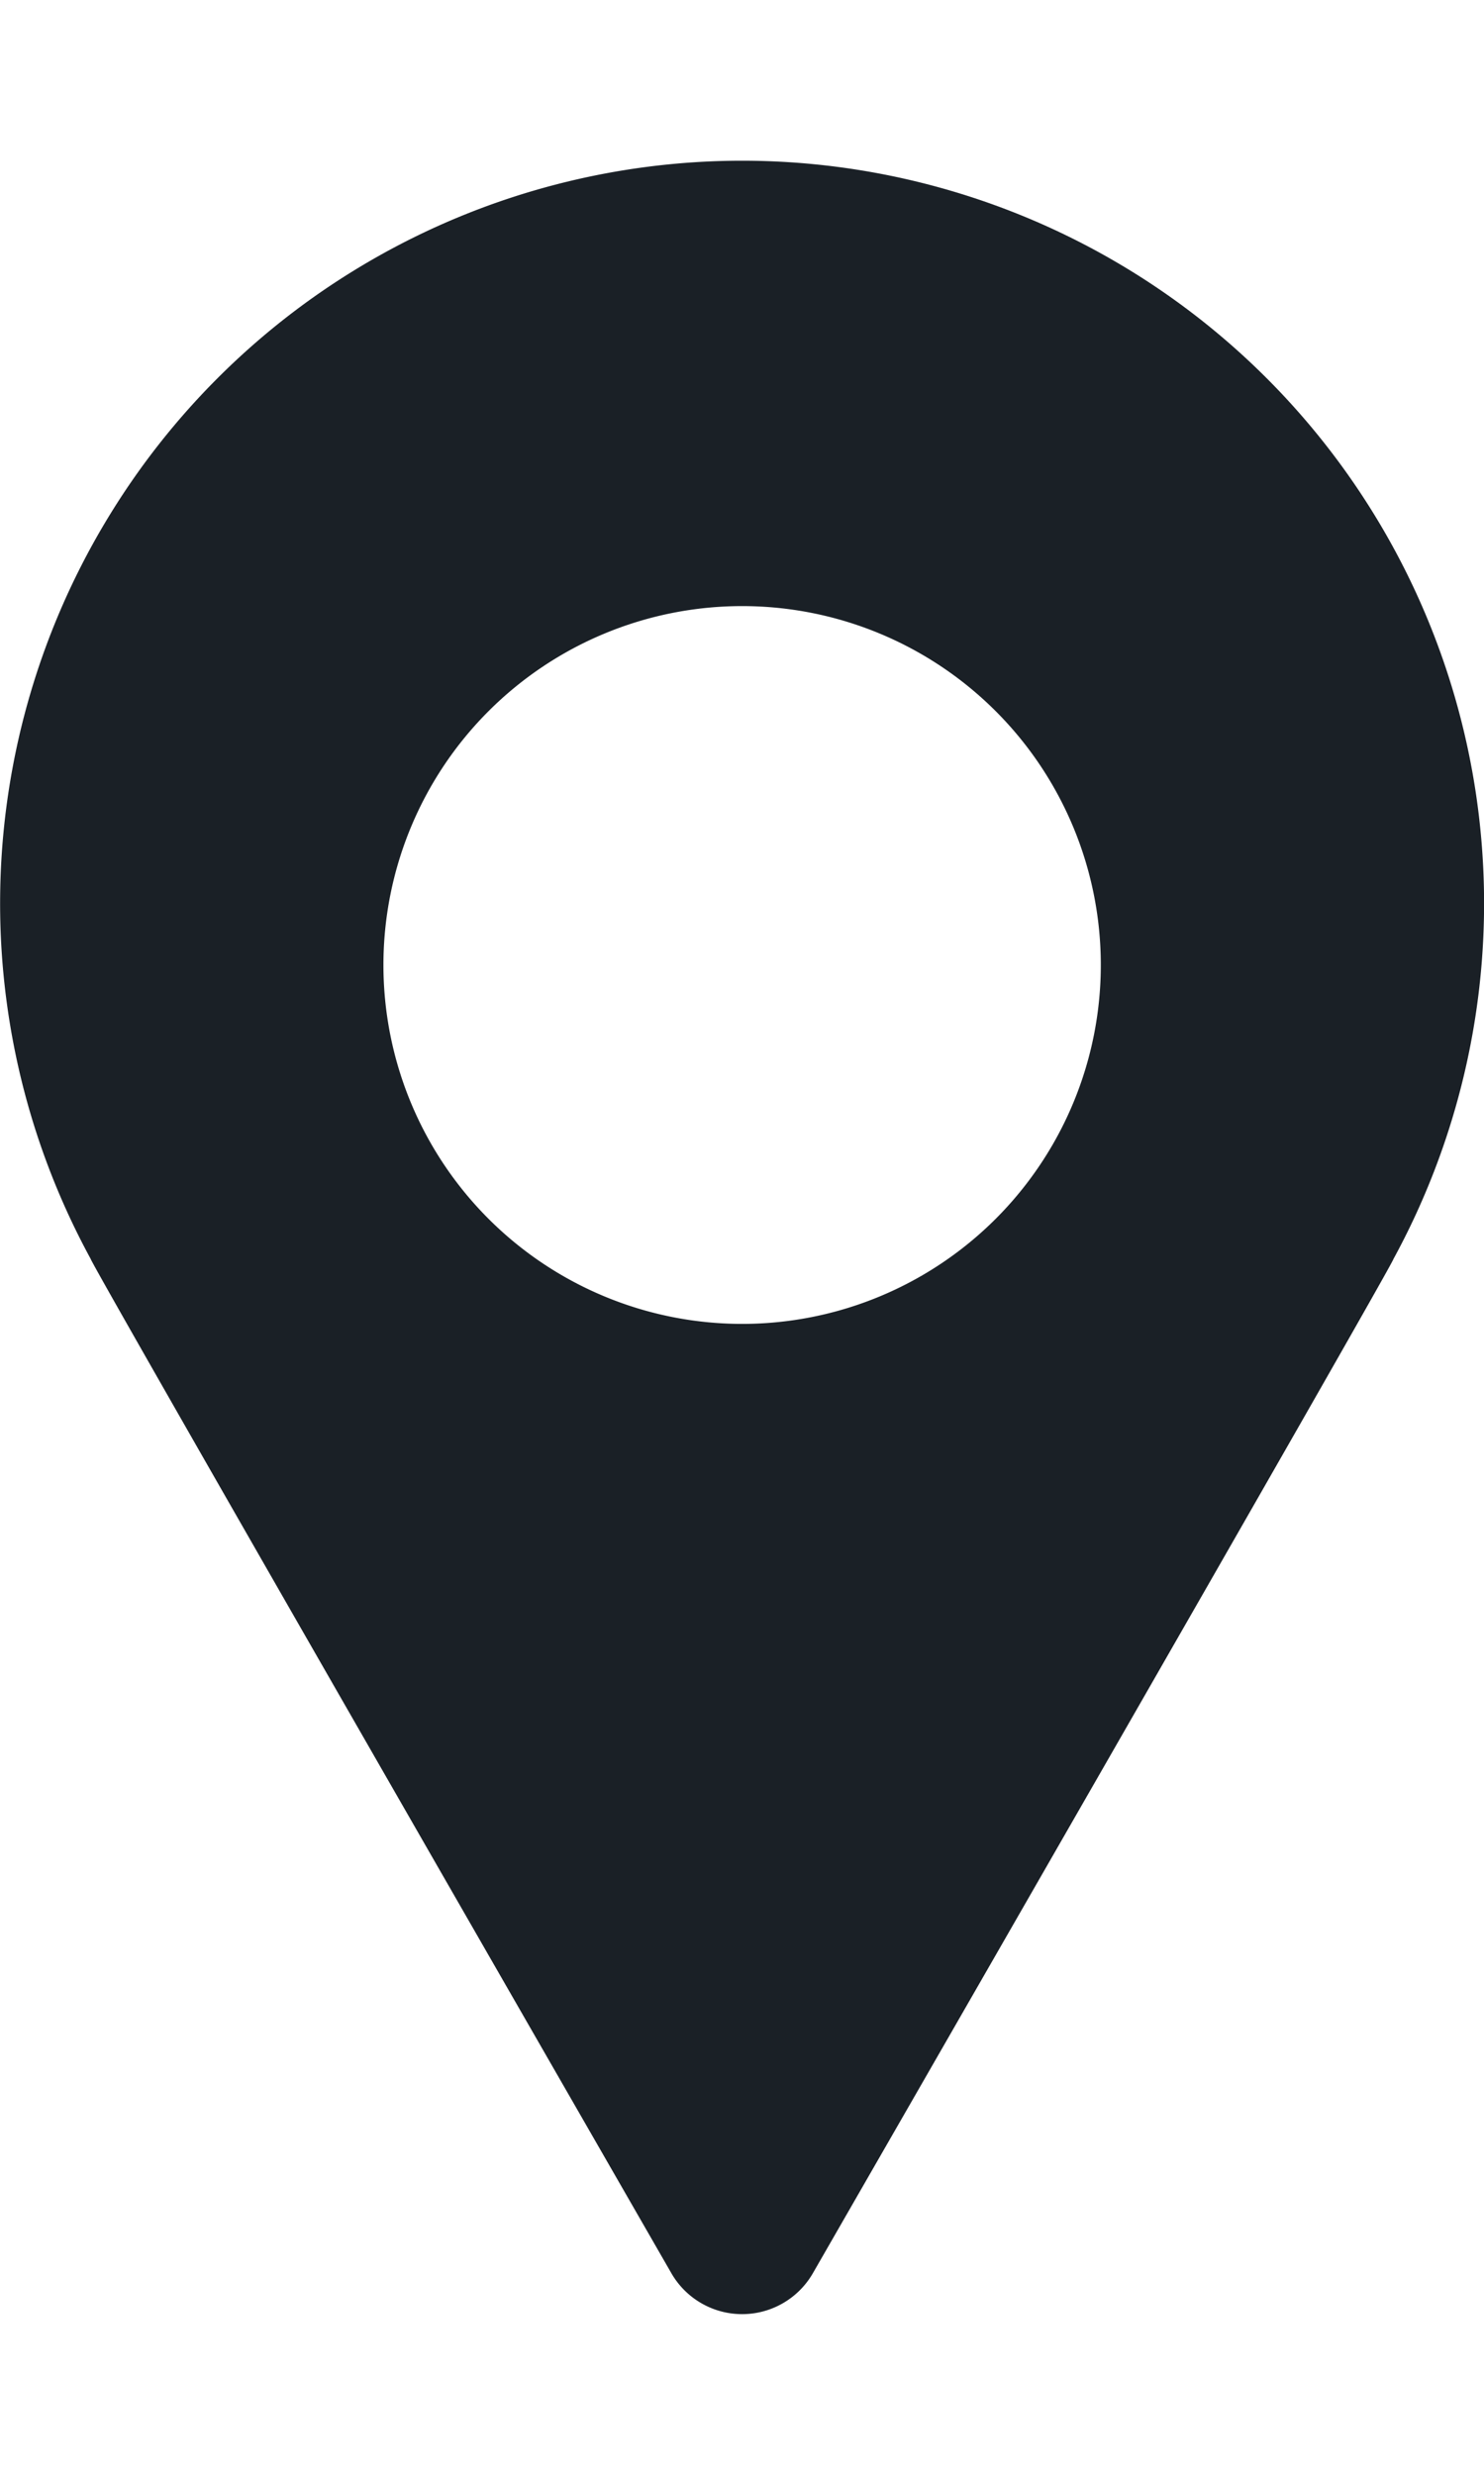 <svg xmlns="http://www.w3.org/2000/svg" width="18" height="30" viewBox="0 0 12.412 18"><title>Map Marker</title><g id="Layer_2" data-name="Layer 2"><g id="Layer_1-2" data-name="Layer 1"><path d="M6.207,0A6.208,6.208,0,0,0,.758,9.179c.015.067,4.857,8.479,4.857,8.479a.683.683,0,0,0,1.184,0S11.64,9.247,11.655,9.18A6.208,6.208,0,0,0,6.207,0Zm0,9.723a3,3,0,1,1,3-3A3,3,0,0,1,6.207,9.723Z" fill="#1a2026"/></g></g></svg>